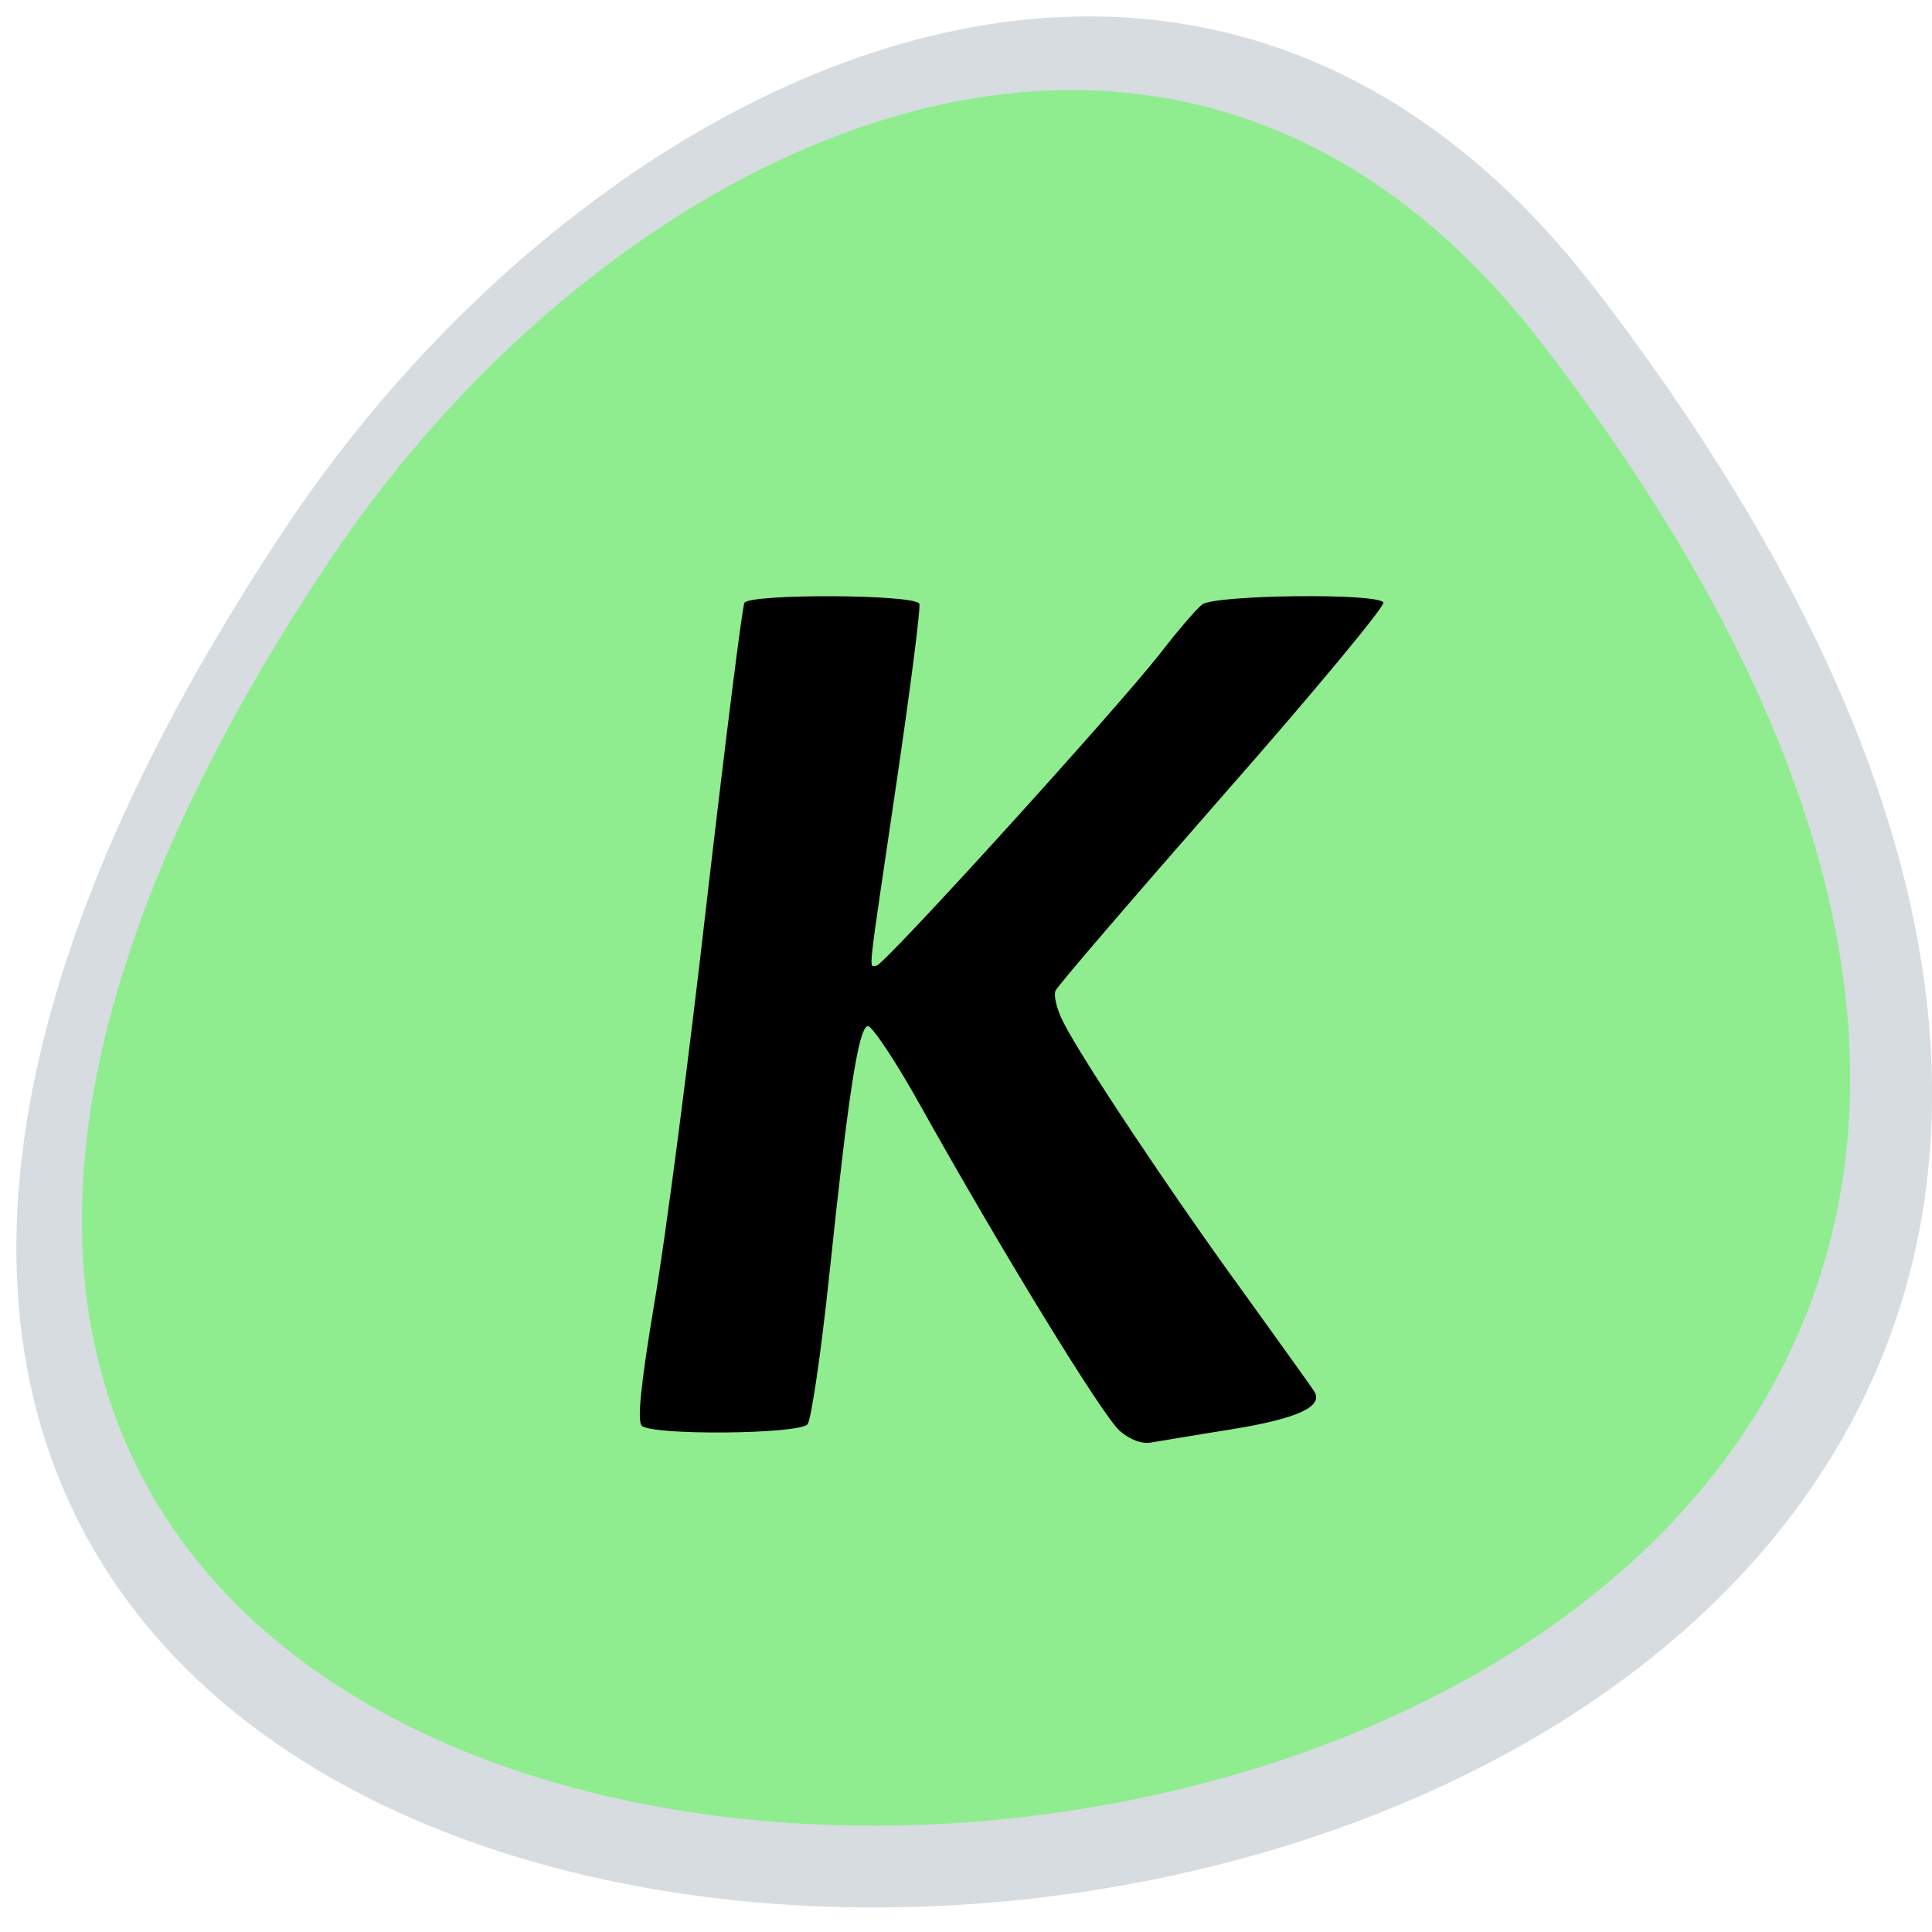<svg xmlns="http://www.w3.org/2000/svg" viewBox="0 0 22 22"><path d="m 18.18 3.309 c 17.199 22.41 -30.13 25.59 -14.941 2.719 c 3.465 -5.215 10.387 -8.652 14.941 -2.719" fill="#d6dce0"/><path d="m 17.543 3.891 c 15.871 20.566 -27.813 23.488 -13.793 2.496 c 3.195 -4.785 9.586 -7.941 13.793 -2.496" fill="#8fed8f"/><path d="m 12.75 16.293 c -0.195 -0.172 -1.328 -2.02 -2.262 -3.691 c -0.289 -0.52 -0.566 -0.934 -0.609 -0.918 c -0.105 0.035 -0.219 0.77 -0.434 2.82 c -0.094 0.891 -0.207 1.664 -0.25 1.715 c -0.098 0.113 -1.77 0.129 -1.887 0.016 c -0.055 -0.051 -0.008 -0.492 0.141 -1.383 c 0.125 -0.719 0.395 -2.793 0.602 -4.613 c 0.211 -1.816 0.402 -3.336 0.426 -3.375 c 0.07 -0.105 1.953 -0.098 1.992 0.012 c 0.016 0.043 -0.102 0.965 -0.262 2.047 c -0.336 2.281 -0.316 2.074 -0.227 2.074 c 0.082 0 2.715 -2.898 3.23 -3.555 c 0.199 -0.258 0.414 -0.508 0.48 -0.559 c 0.141 -0.109 1.992 -0.133 2.063 -0.023 c 0.023 0.039 -0.797 1.027 -1.824 2.195 c -1.027 1.172 -1.887 2.172 -1.91 2.227 c -0.023 0.055 0.016 0.215 0.09 0.359 c 0.203 0.406 1.23 1.949 2.055 3.082 c 0.41 0.57 0.773 1.074 0.801 1.121 c 0.109 0.172 -0.188 0.309 -0.93 0.43 c -0.418 0.066 -0.832 0.137 -0.926 0.152 c -0.105 0.02 -0.242 -0.031 -0.359 -0.133"/></svg>